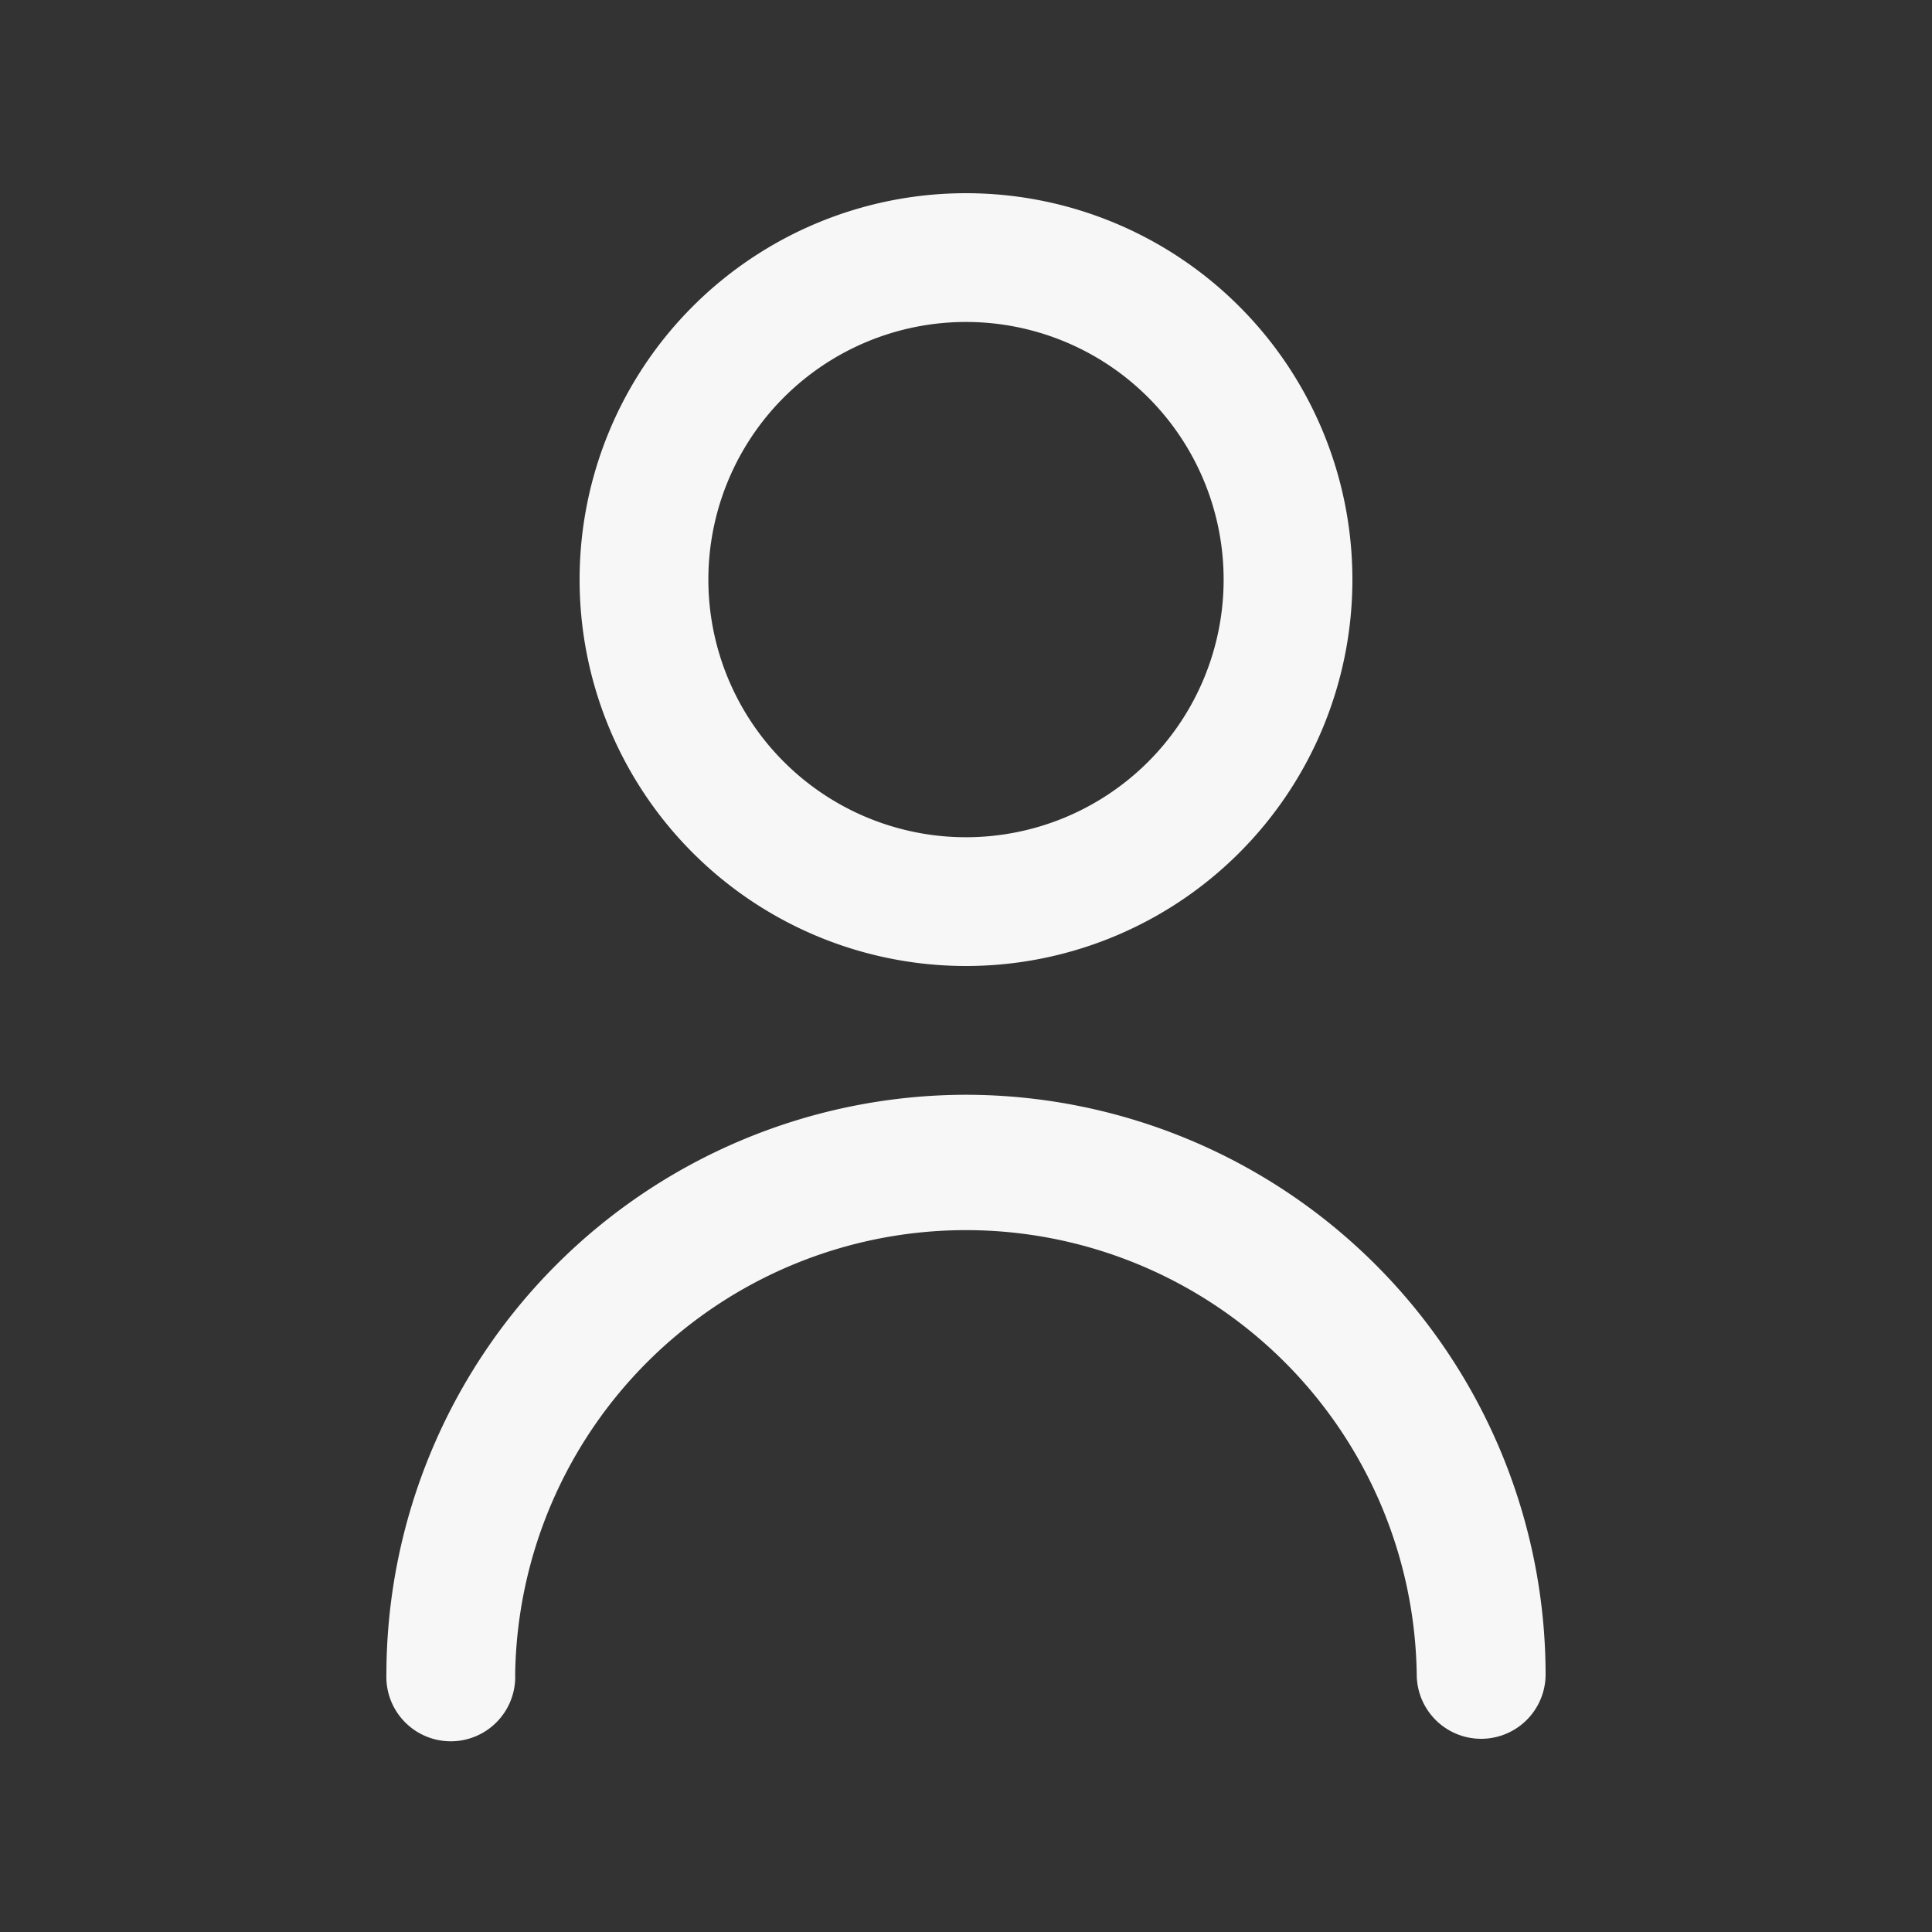 <svg id="Icono_user" xmlns="http://www.w3.org/2000/svg" xmlns:xlink="http://www.w3.org/1999/xlink" width="20" height="20" viewBox="0 0 20 20">
  <rect x="0" y="0" width="20" height="20" fill="#333333" stroke="none"/>
  <defs>
    <clipPath id="clip-path">
      <rect id="Rectángulo_38" data-name="Rectángulo 38" width="20" height="20" transform="translate(0.38 0)" fill="#f7f7f7" stroke="#707070" stroke-width="1"/>
    </clipPath>
  </defs>
  <g id="Enmascarar_grupo_2" data-name="Enmascarar grupo 2" transform="translate(-0.38 0)" clip-path="url(#clip-path)">
    <g id="Grupo_379" data-name="Grupo 379" transform="translate(-1737.62 -615)">
      <path id="Trazado_172" data-name="Trazado 172" d="M10,8A4,4,0,1,0,6,4a4,4,0,0,0,4,4Zm0-6.667A2.667,2.667,0,1,1,7.333,4,2.667,2.667,0,0,1,10,1.333Z" transform="translate(1738 617)" fill="#f7f7f7"/>
      <path id="Trazado_173" data-name="Trazado 173" d="M9,14a6.007,6.007,0,0,0-6,6,.667.667,0,1,0,1.333,0,4.667,4.667,0,0,1,9.333,0A.667.667,0,0,0,15,20,6.007,6.007,0,0,0,9,14Z" transform="translate(1739 612.333)" fill="#f7f7f7"/>
    </g>
  </g>
</svg>
